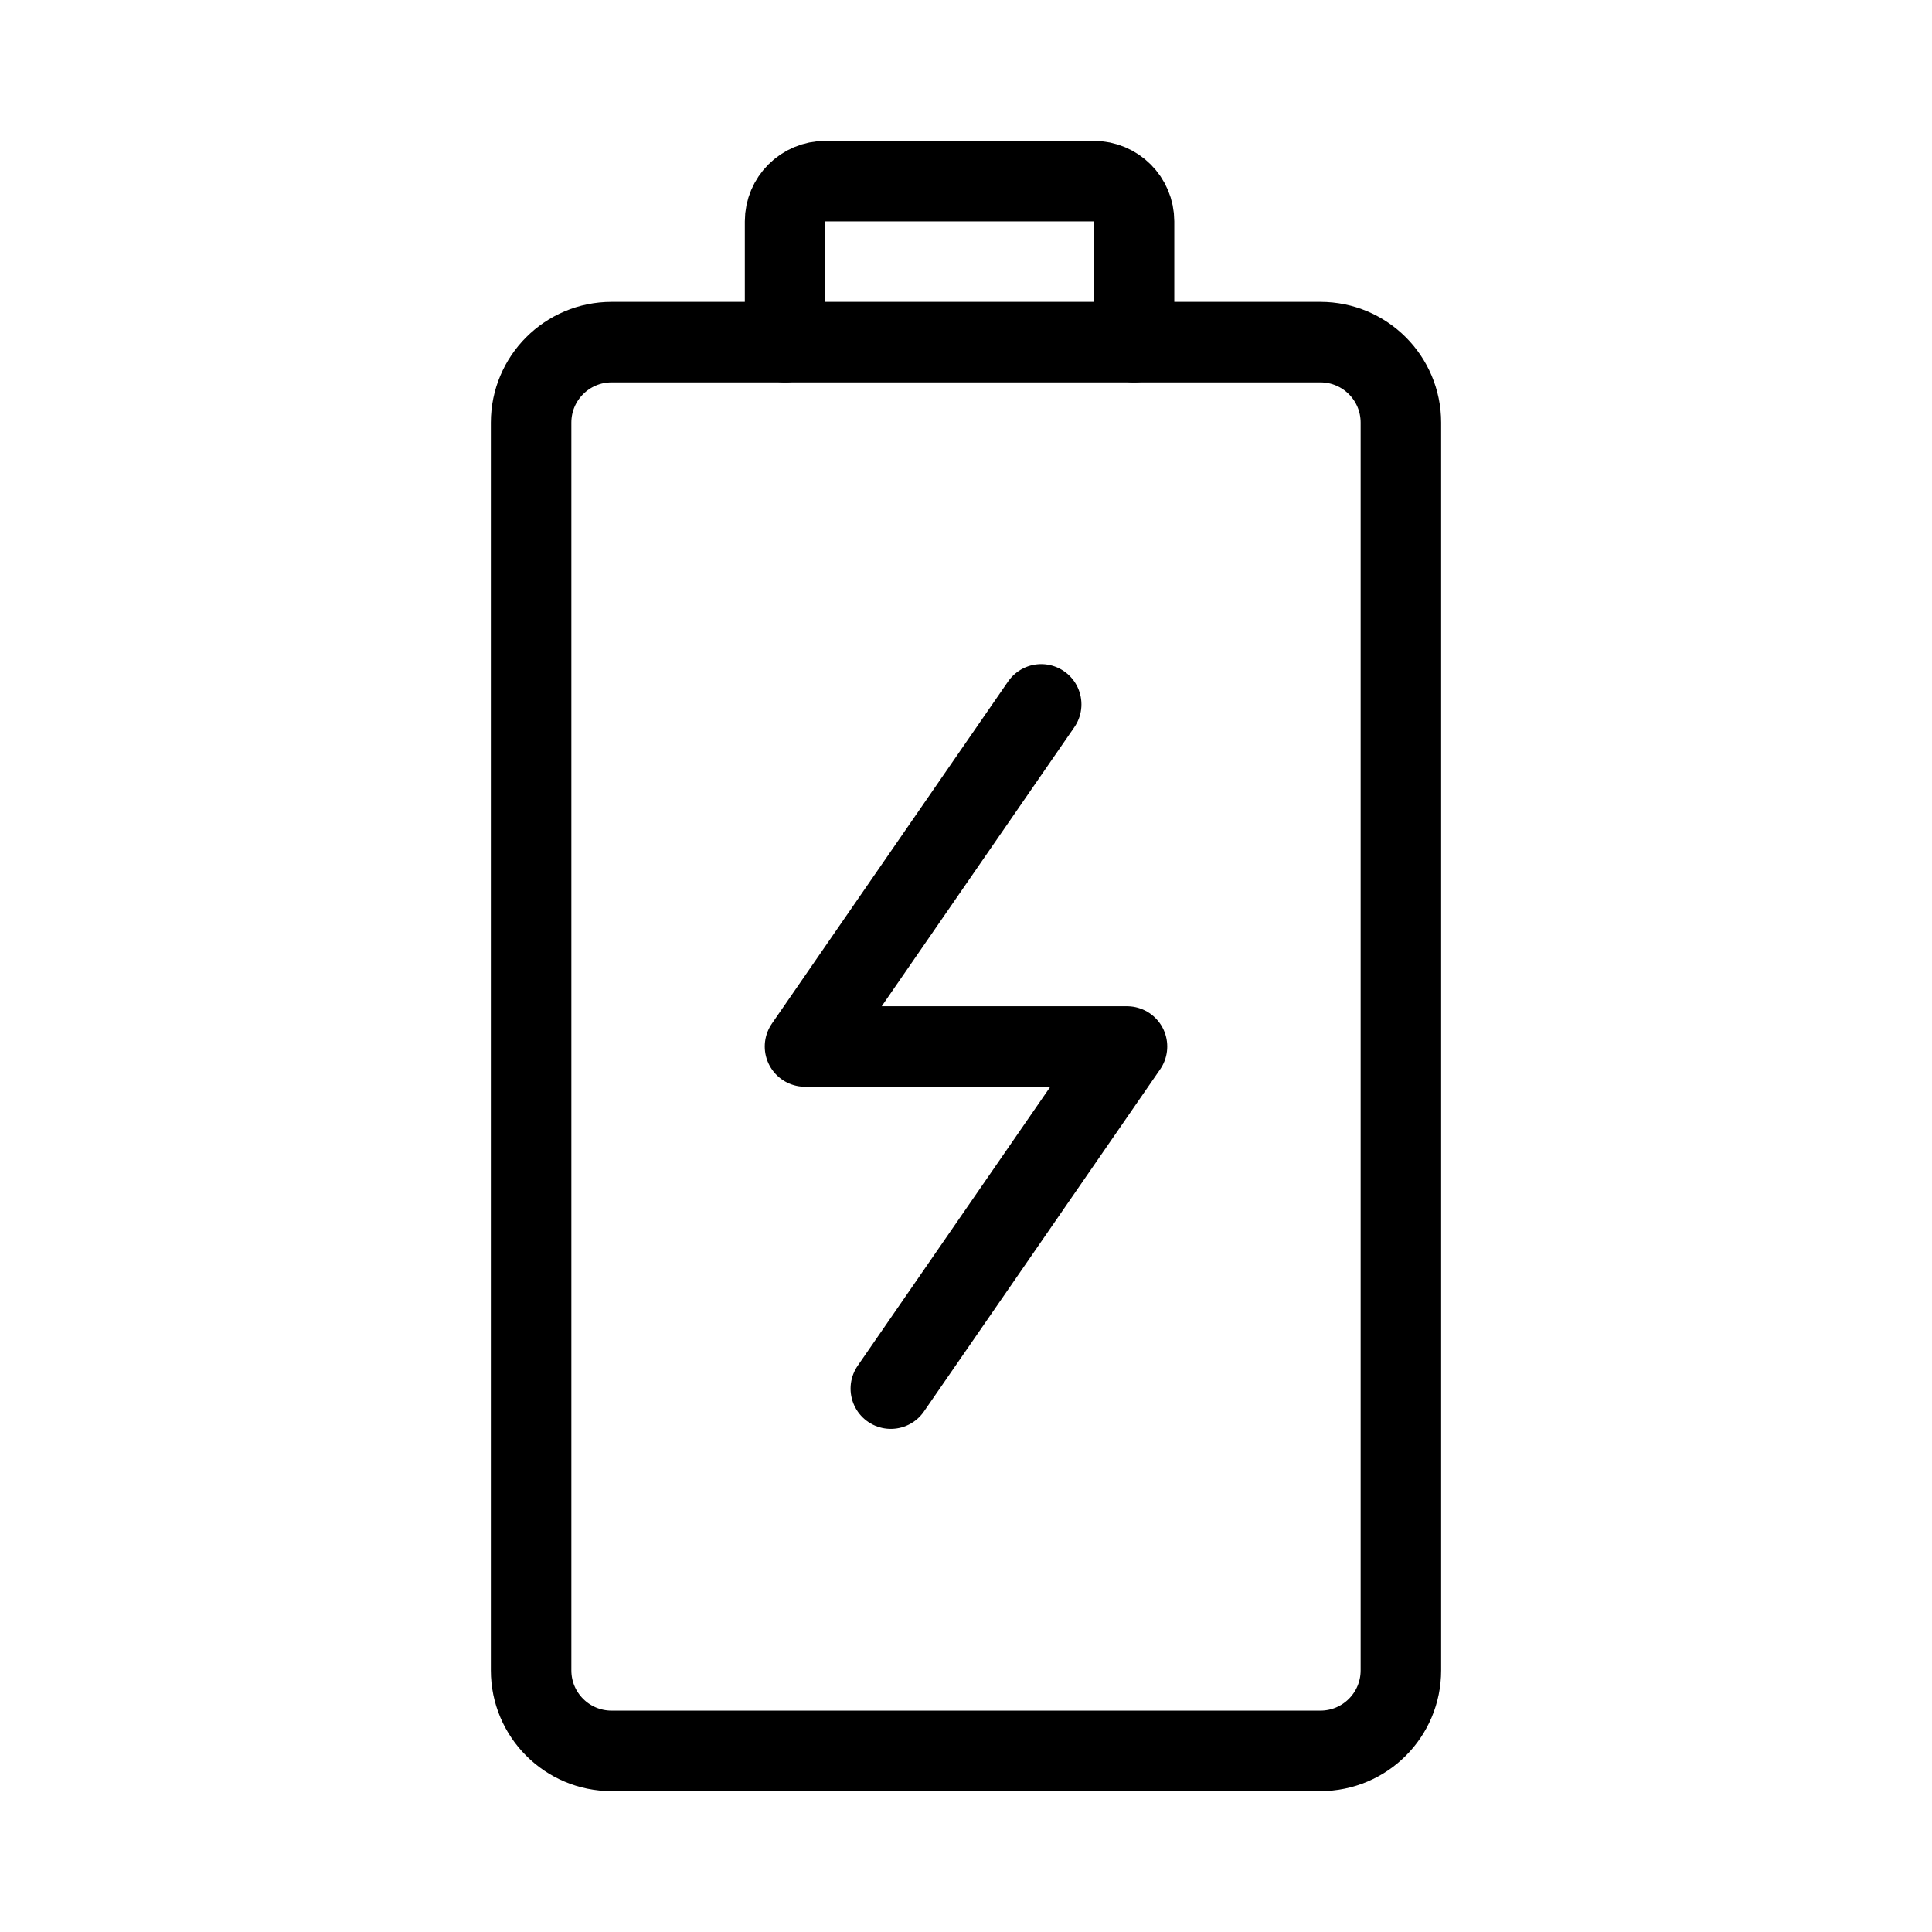 <?xml version="1.0" encoding="UTF-8"?><svg id="a" xmlns="http://www.w3.org/2000/svg" viewBox="0 0 48 48"><defs><style>.b{stroke-width:2px;fill:none;stroke:#000;stroke-linecap:round;stroke-linejoin:round;}</style></defs><g><path class="b" d="m20.505,4.5h6.67c.552,0,1,.448,1,1v3h4.63c1.105,0,2,.895,2,2v31c0,1.105-.895,2-2,2H15.195c-1.105,0-2-.895-2-2V10.5c0-1.105.895-2,2-2h4.31v-3c0-.552.448-1,1-1Z"/><line class="b" x1="19.505" y1="8.5" x2="28.175" y2="8.5"/></g><polyline class="b" points="25.868 17.5 20 26 28 26 22.132 34.5"/></svg>